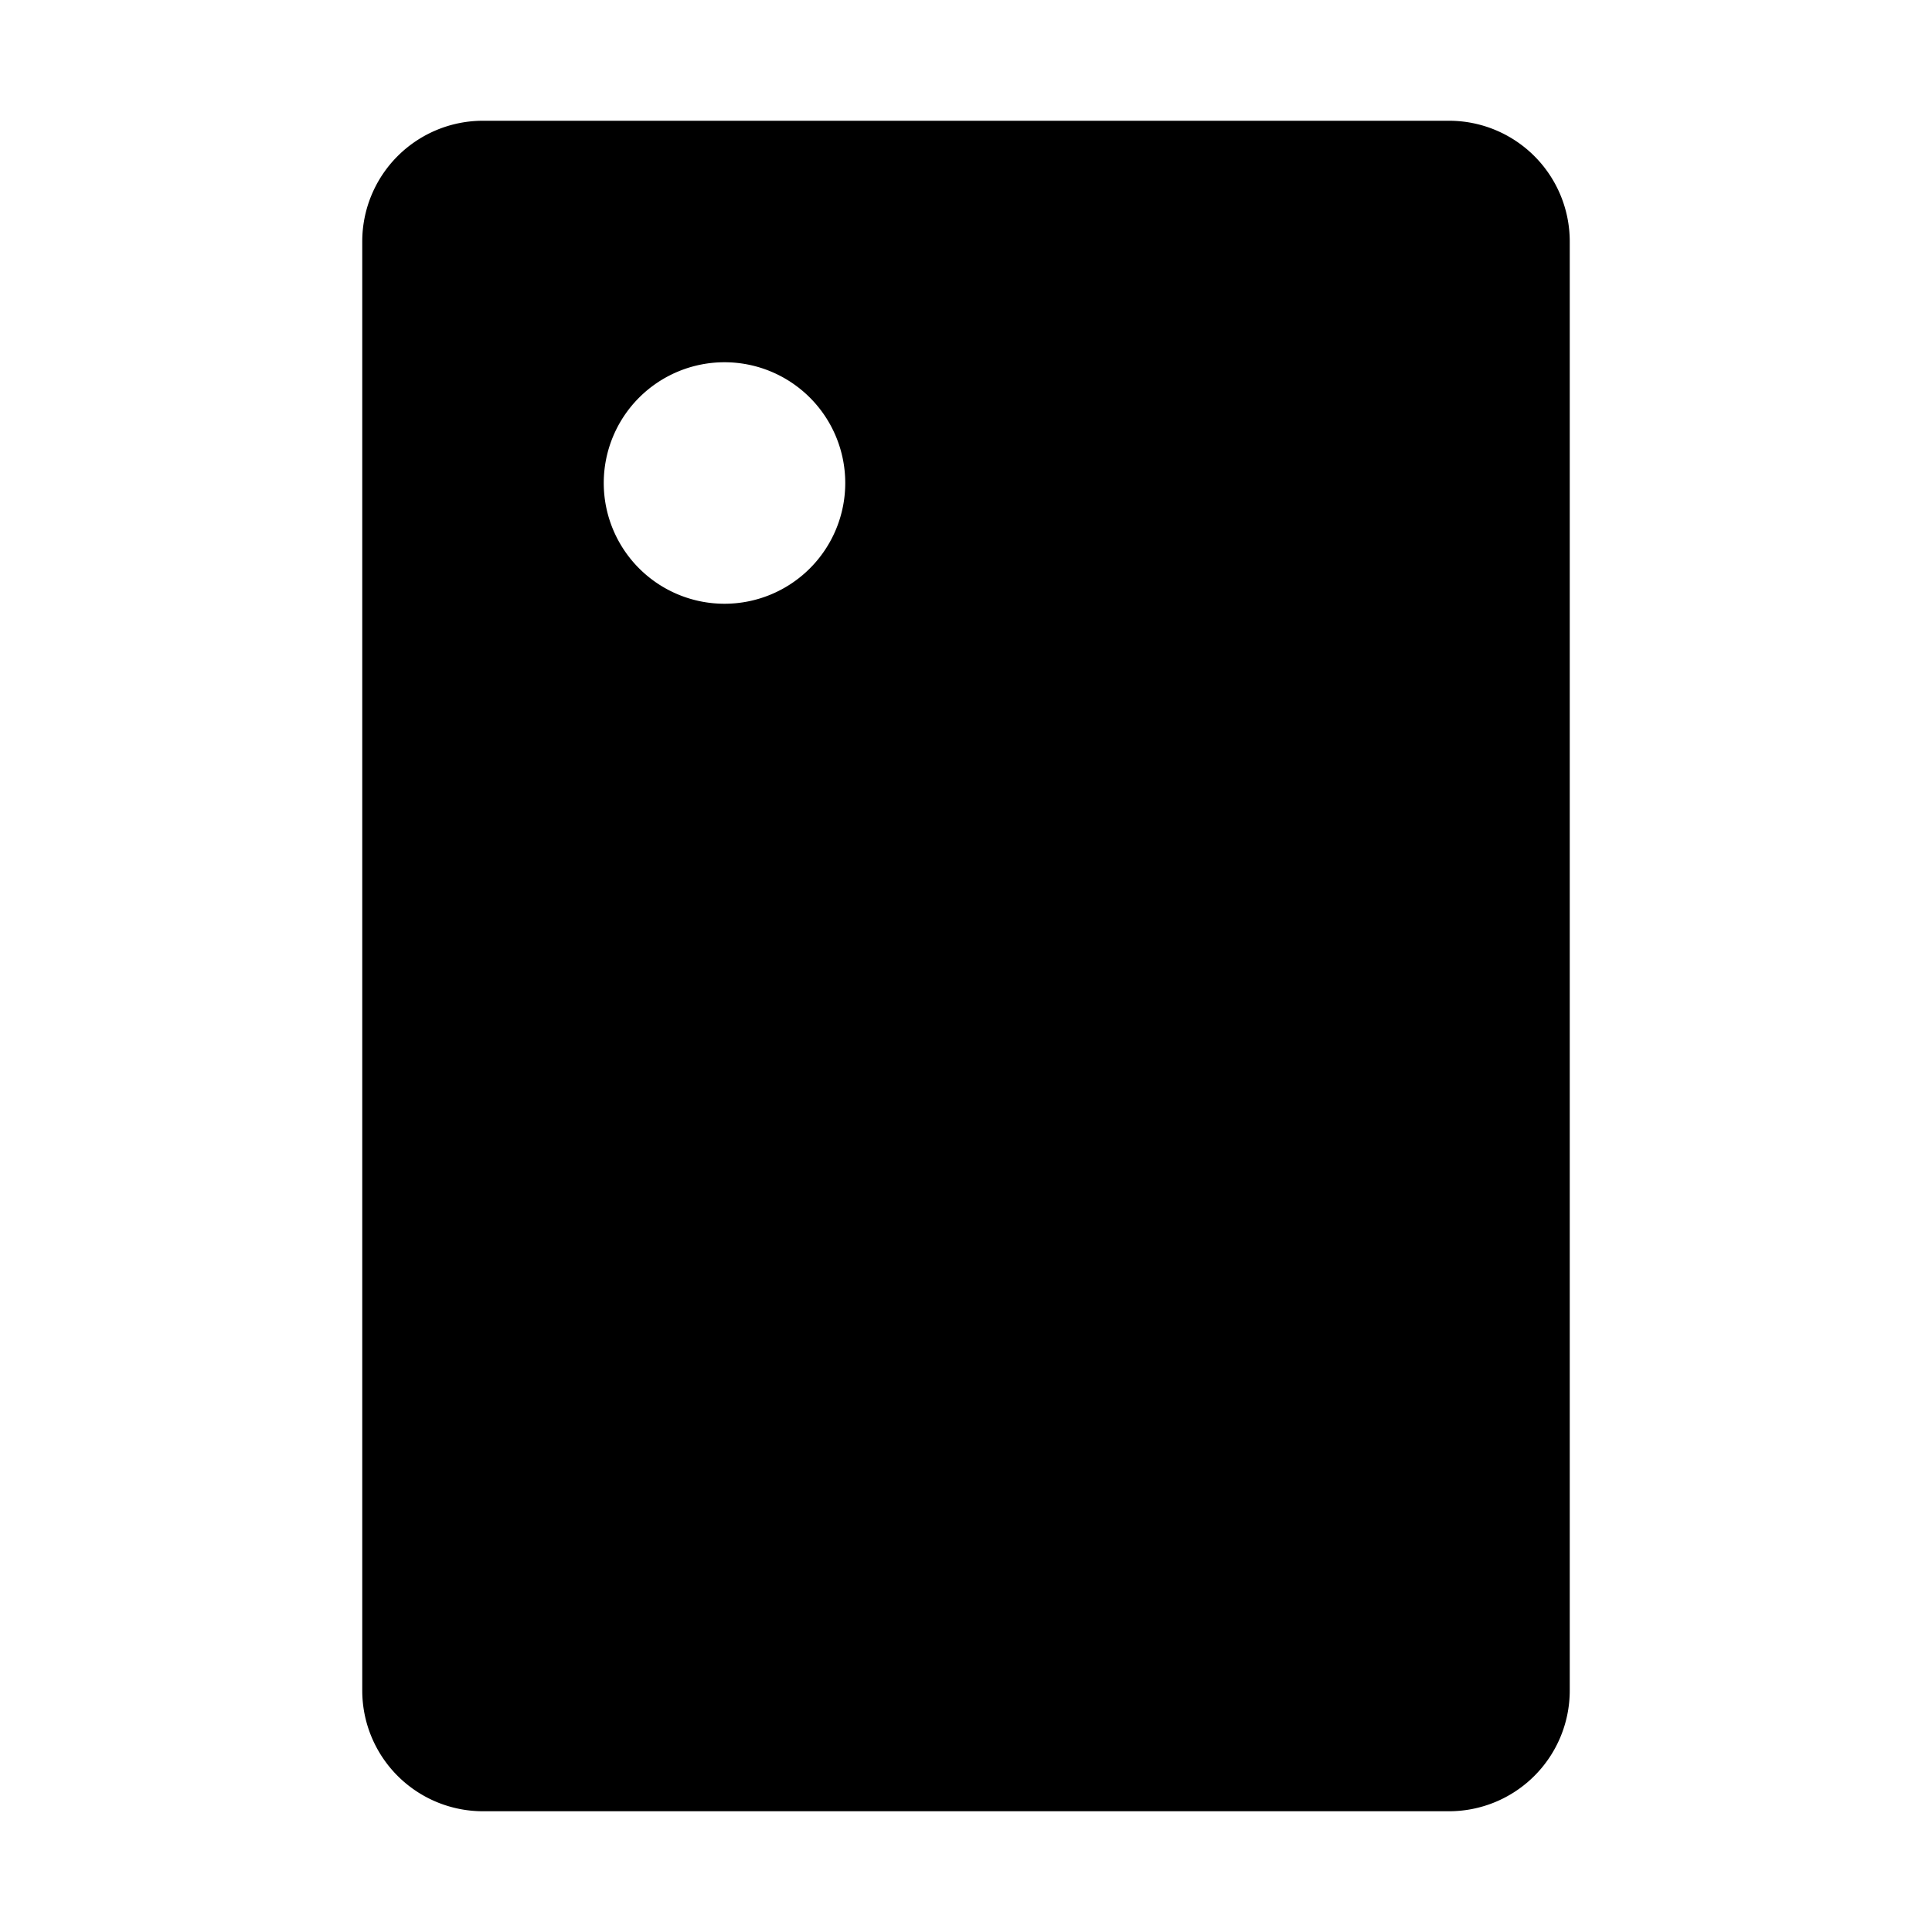 <svg xmlns="http://www.w3.org/2000/svg" width="16" height="16" viewBox="0 0 16 16"><rect width="16" height="16" style="fill:none"/><path d="M12,1H4A1,1,0,0,0,3,2V14a1,1,0,0,0,1,1h8a1,1,0,0,0,1-1V2A1,1,0,0,0,12,1ZM6,5A1,1,0,1,1,7,4,1,1,0,0,1,6,5Z"/></svg>